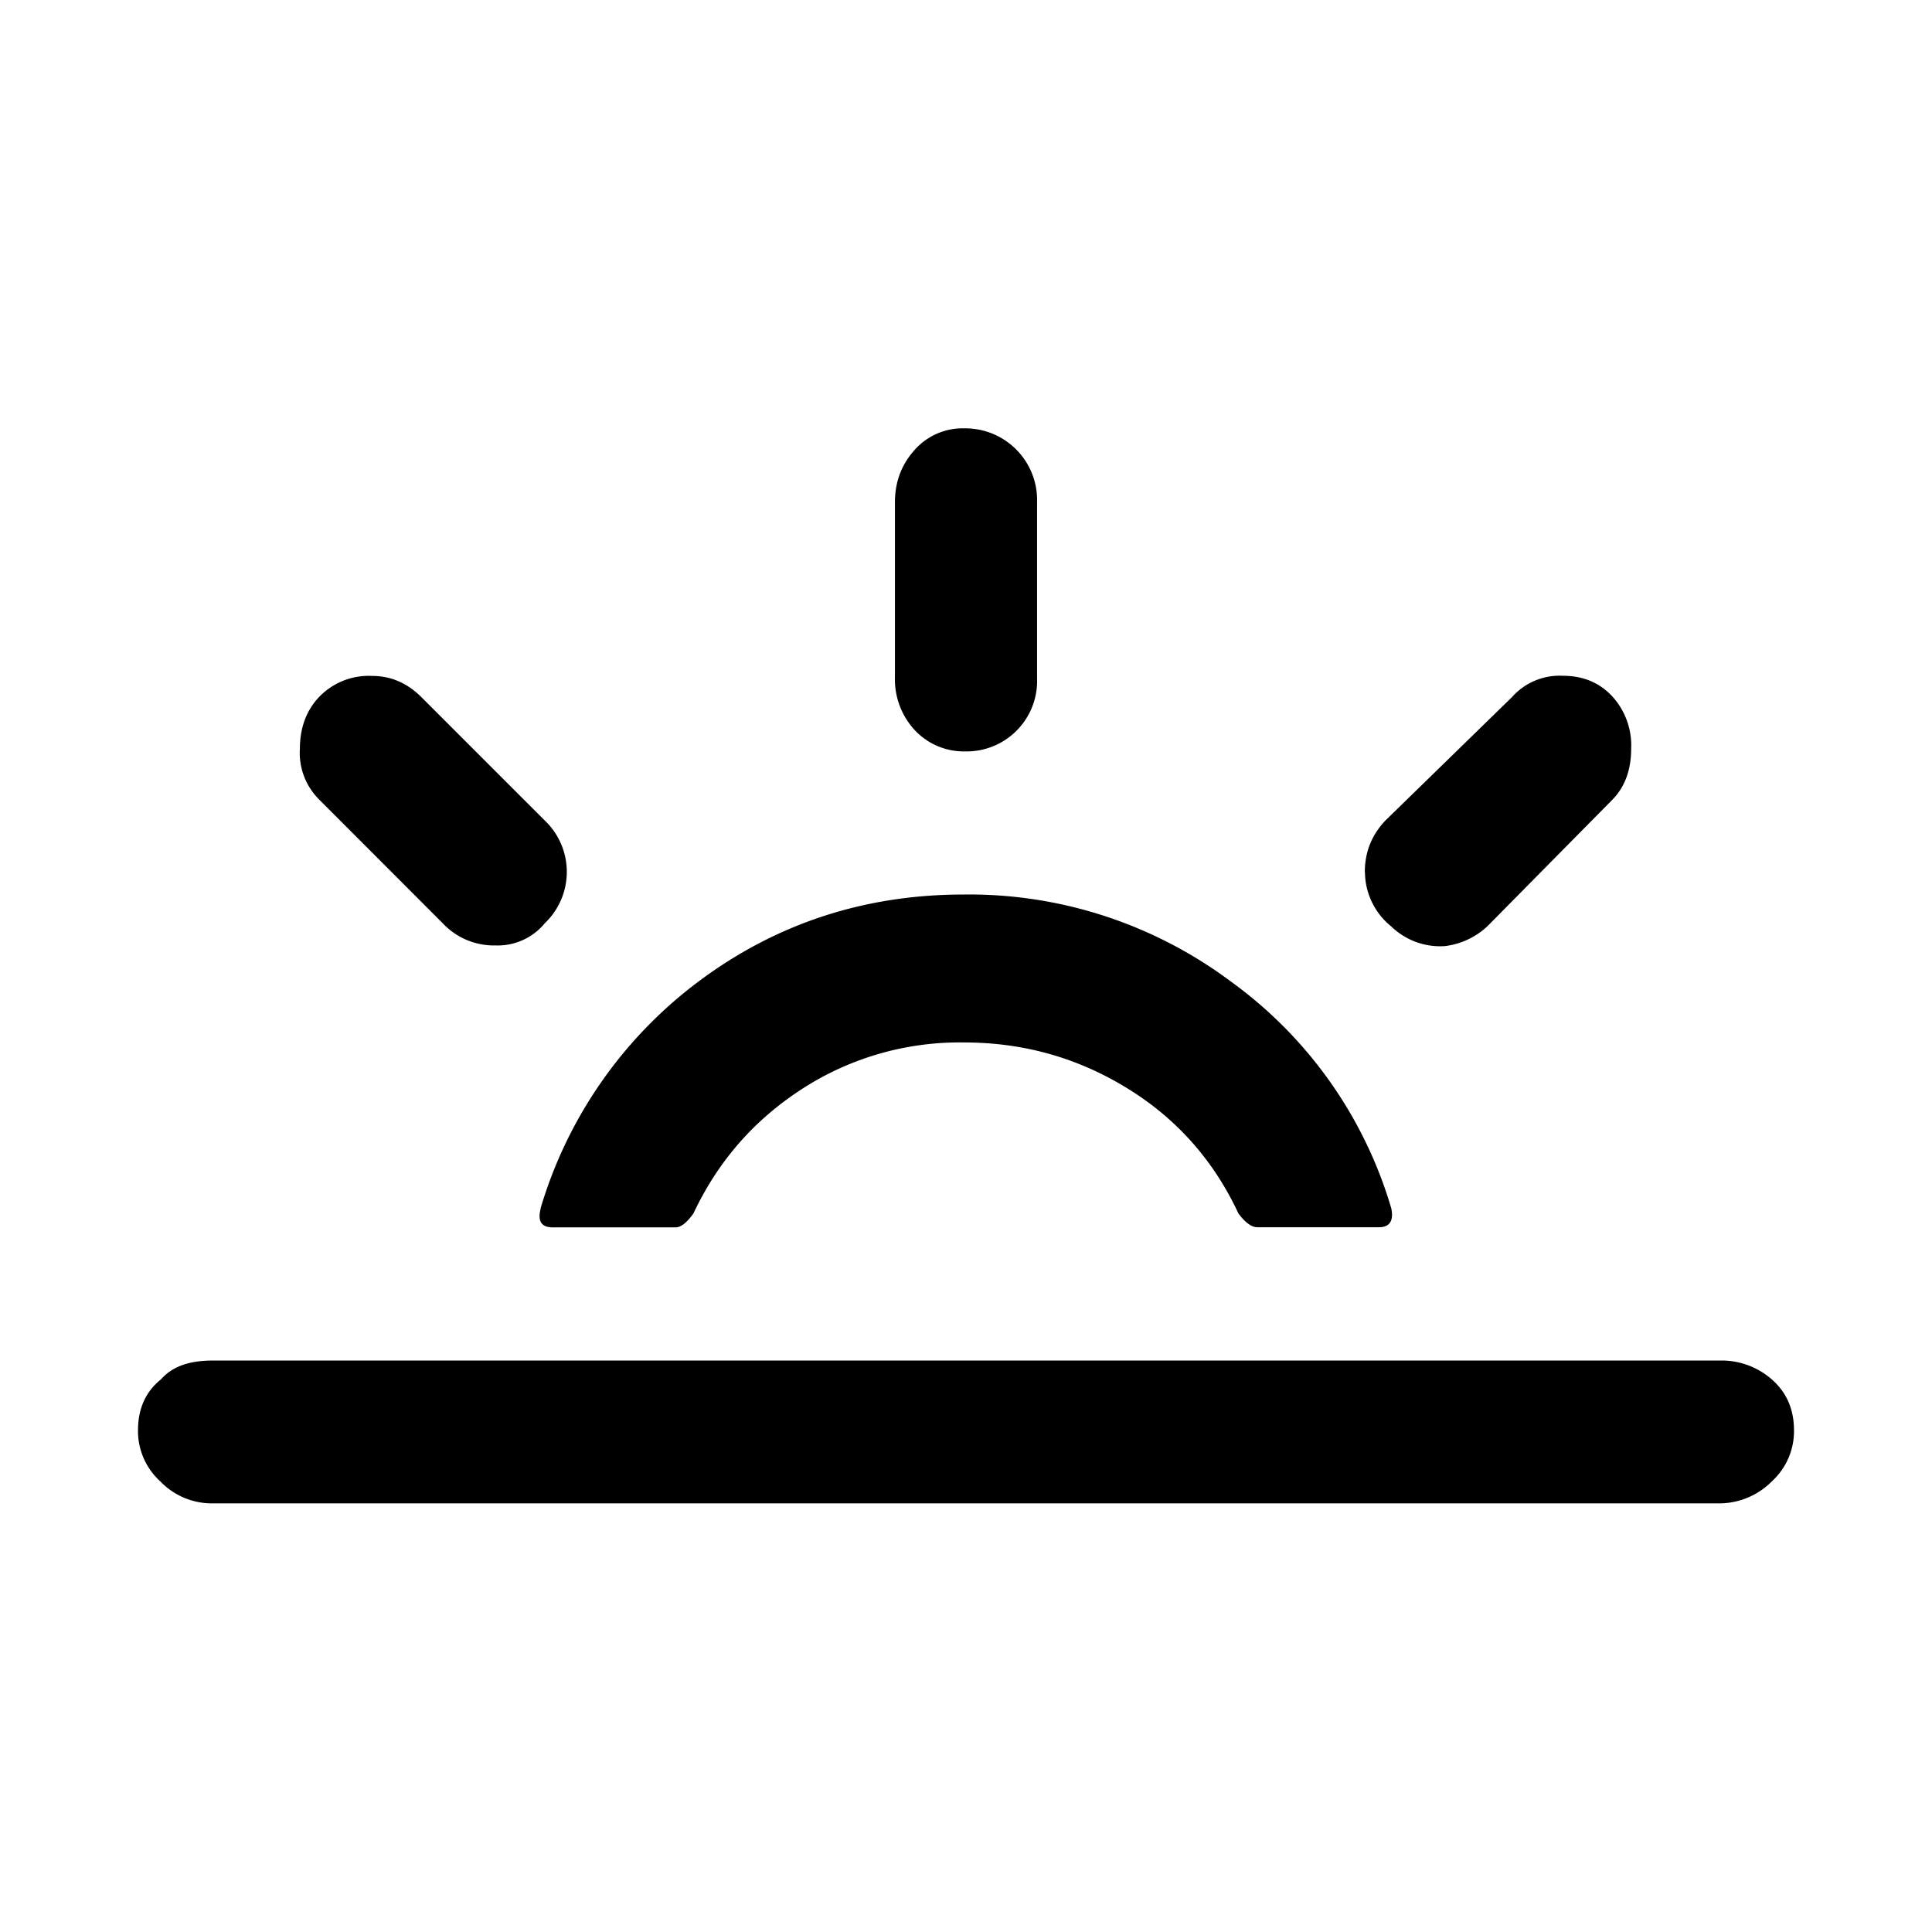 <svg aria-hidden="true" xmlns="http://www.w3.org/2000/svg" viewBox="0 0 14 14" height="1em" width="1em">
  <path d="M1 10.365c0-.155.054-.28.167-.37.083-.095.208-.136.375-.136h10.922a.55.55 0 0 1 .381.142c.107.096.155.22.155.364a.492.492 0 0 1-.16.369.538.538 0 0 1-.376.16H1.542a.518.518 0 0 1-.381-.16.492.492 0 0 1-.161-.37Zm1.173-4.937c0-.155.048-.28.137-.375a.499.499 0 0 1 .387-.155c.137 0 .256.053.358.155l.893.893a.514.514 0 0 1 0 .744.442.442 0 0 1-.357.161.508.508 0 0 1-.382-.16l-.893-.894a.476.476 0 0 1-.143-.37Zm1.745 3.329c-.024.095.006.137.09.137h.887c.041 0 .083-.036.13-.101.18-.382.442-.68.793-.906a2.101 2.101 0 0 1 1.167-.333c.435 0 .828.113 1.185.333.358.22.626.524.804.906.048.065.095.1.137.1h.882c.077 0 .107-.047.089-.136A3.111 3.111 0 0 0 8.92 7.113a3.167 3.167 0 0 0-1.936-.631c-.715 0-1.358.208-1.923.631a3.18 3.18 0 0 0-1.144 1.644ZM6.485 4.91V3.64c0-.149.048-.274.143-.38a.465.465 0 0 1 .363-.156.52.52 0 0 1 .524.536v1.275a.511.511 0 0 1-.524.53.486.486 0 0 1-.363-.155.541.541 0 0 1-.143-.381ZM9.89 6.32c0-.143.048-.268.15-.375l.916-.893a.461.461 0 0 1 .37-.155c.142 0 .262.047.357.149a.527.527 0 0 1 .137.38c0 .156-.048.28-.137.37l-.882.893a.543.543 0 0 1-.333.167.51.51 0 0 1-.387-.143.51.51 0 0 1-.19-.393Z"/>
</svg>
